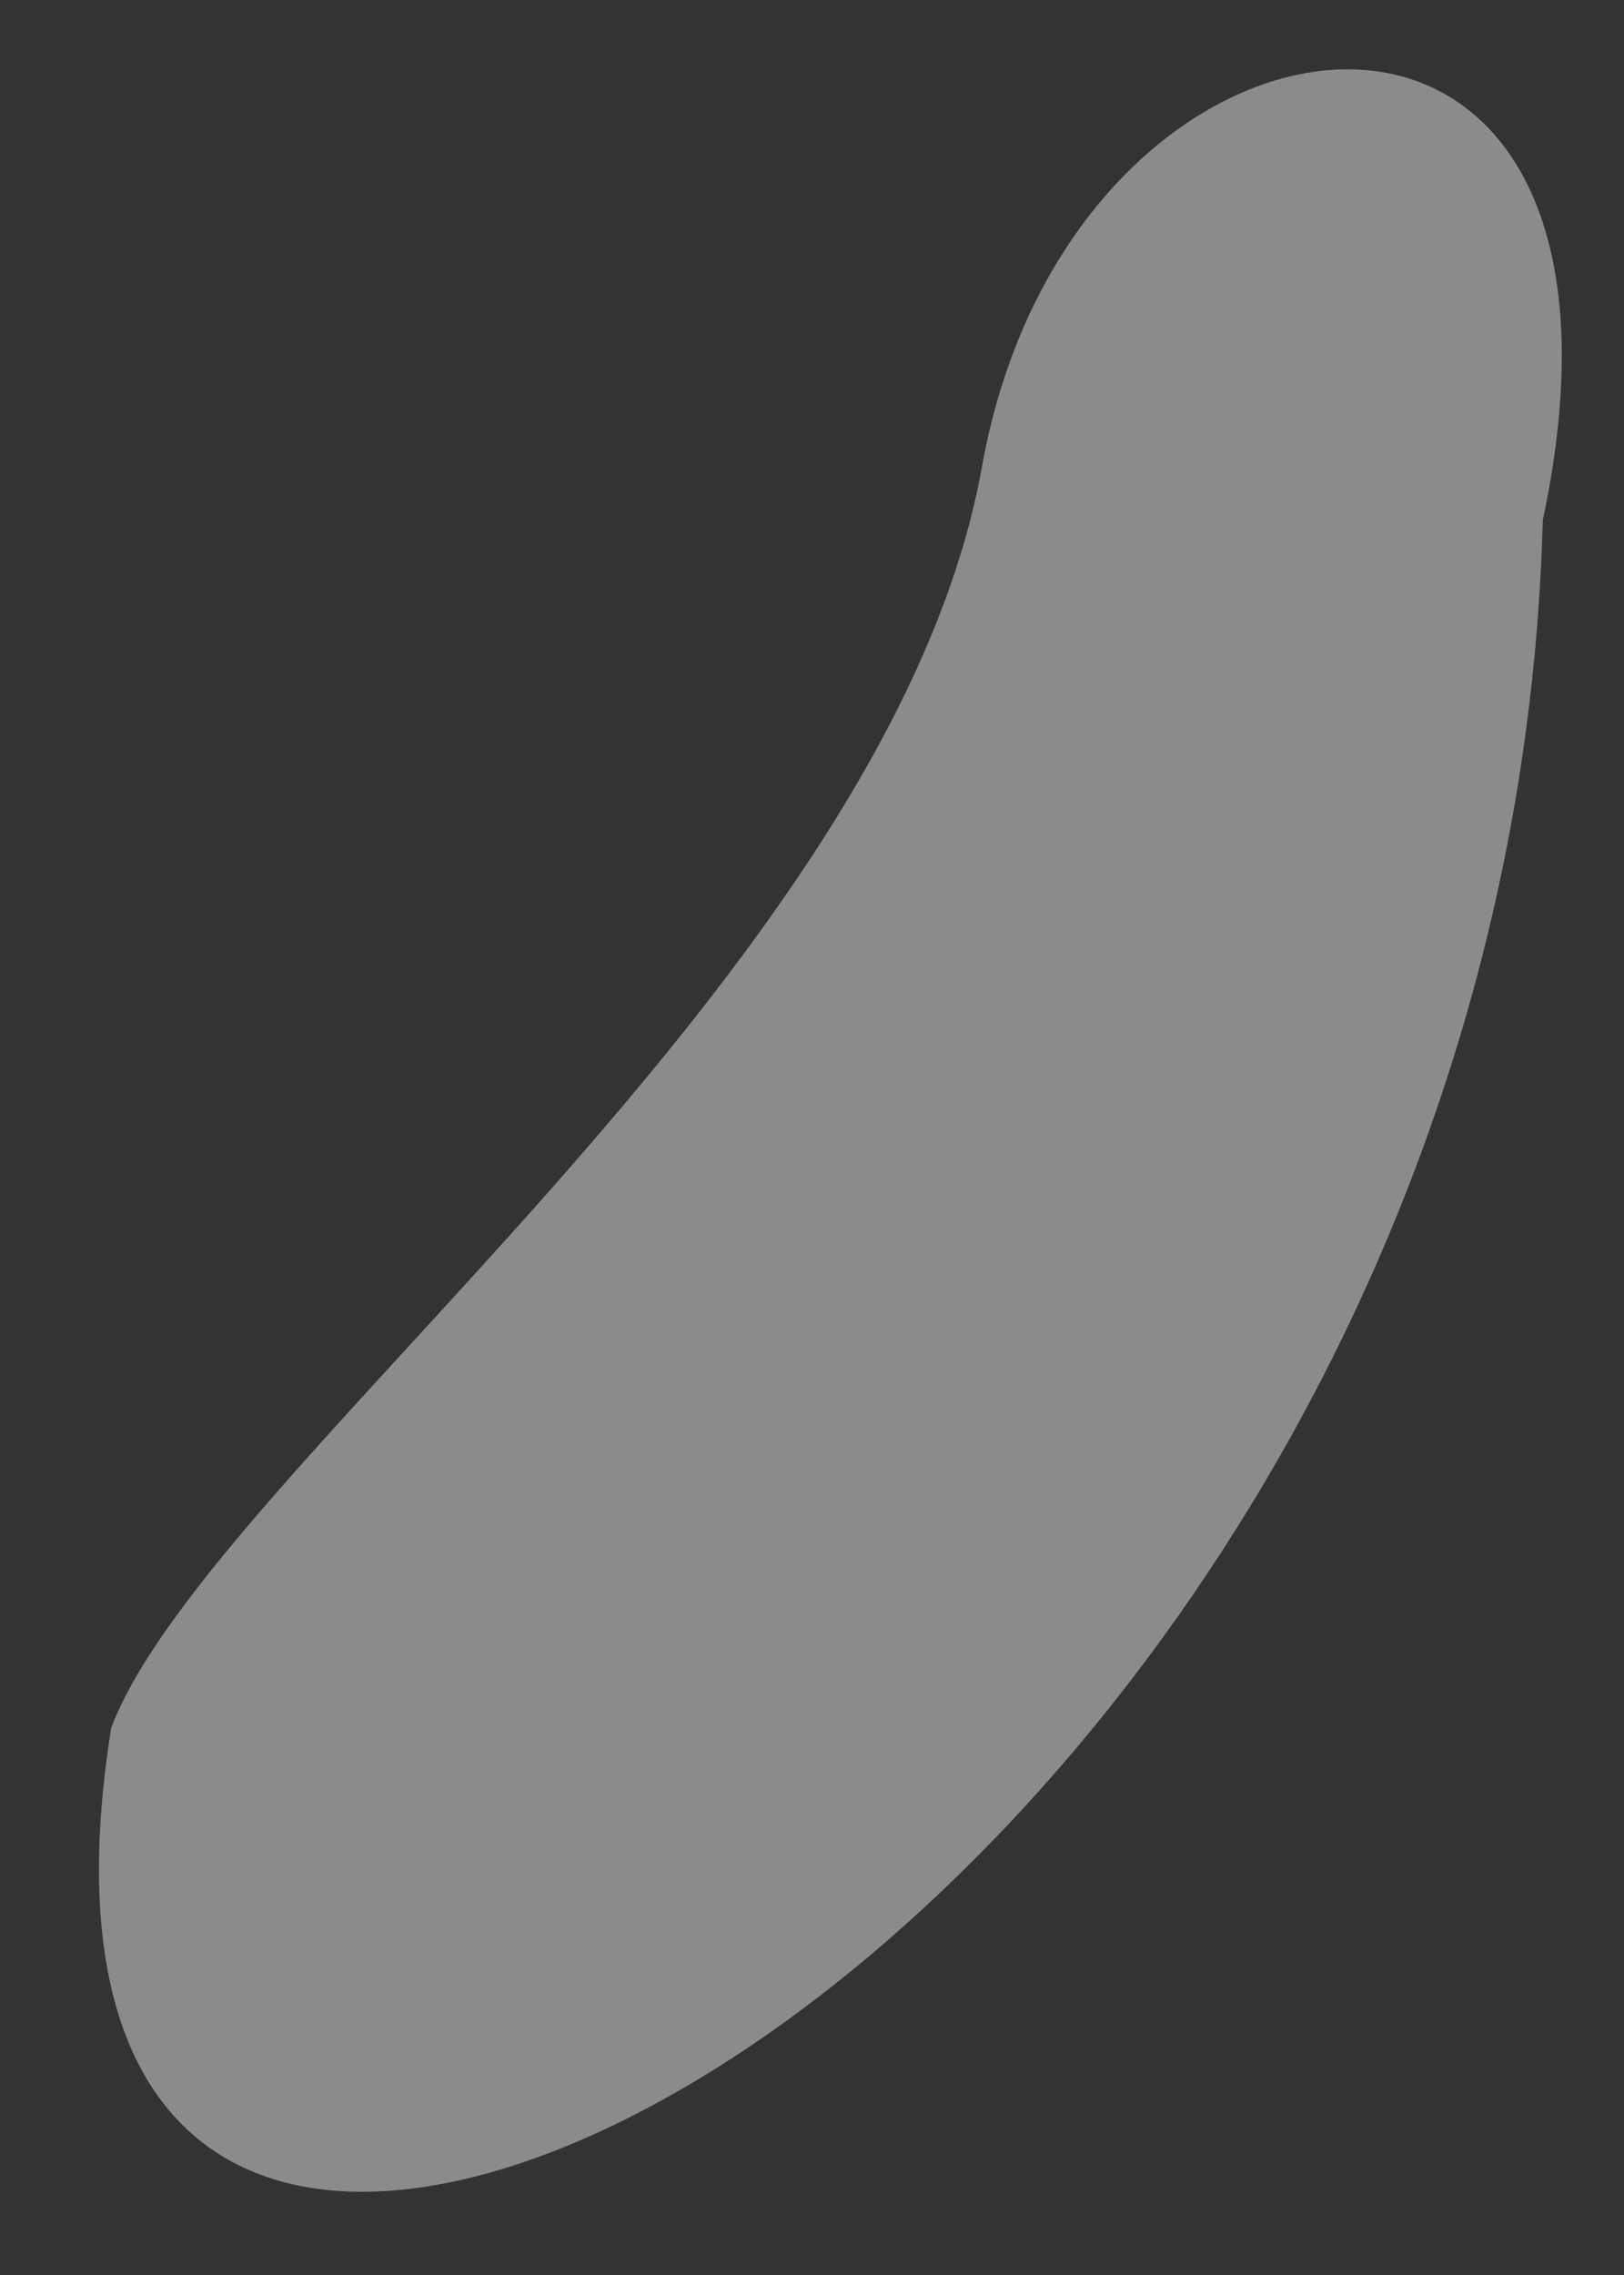 <svg width="15" height="21" viewBox="0 0 15 21" fill="none" xmlns="http://www.w3.org/2000/svg">
<rect x="0" y="0" width="15" height="21" fill="#333333" stroke="none"/>
<path opacity="0.43" d="M14.25 4.801C13.9 17.98 -0.496 25.458 1.027 15.95C1.92 13.581 8.229 9 9.07 4.307C9.91 -0.387 15.476 -0.942 14.25 4.801Z" fill="white"/>
</svg>
